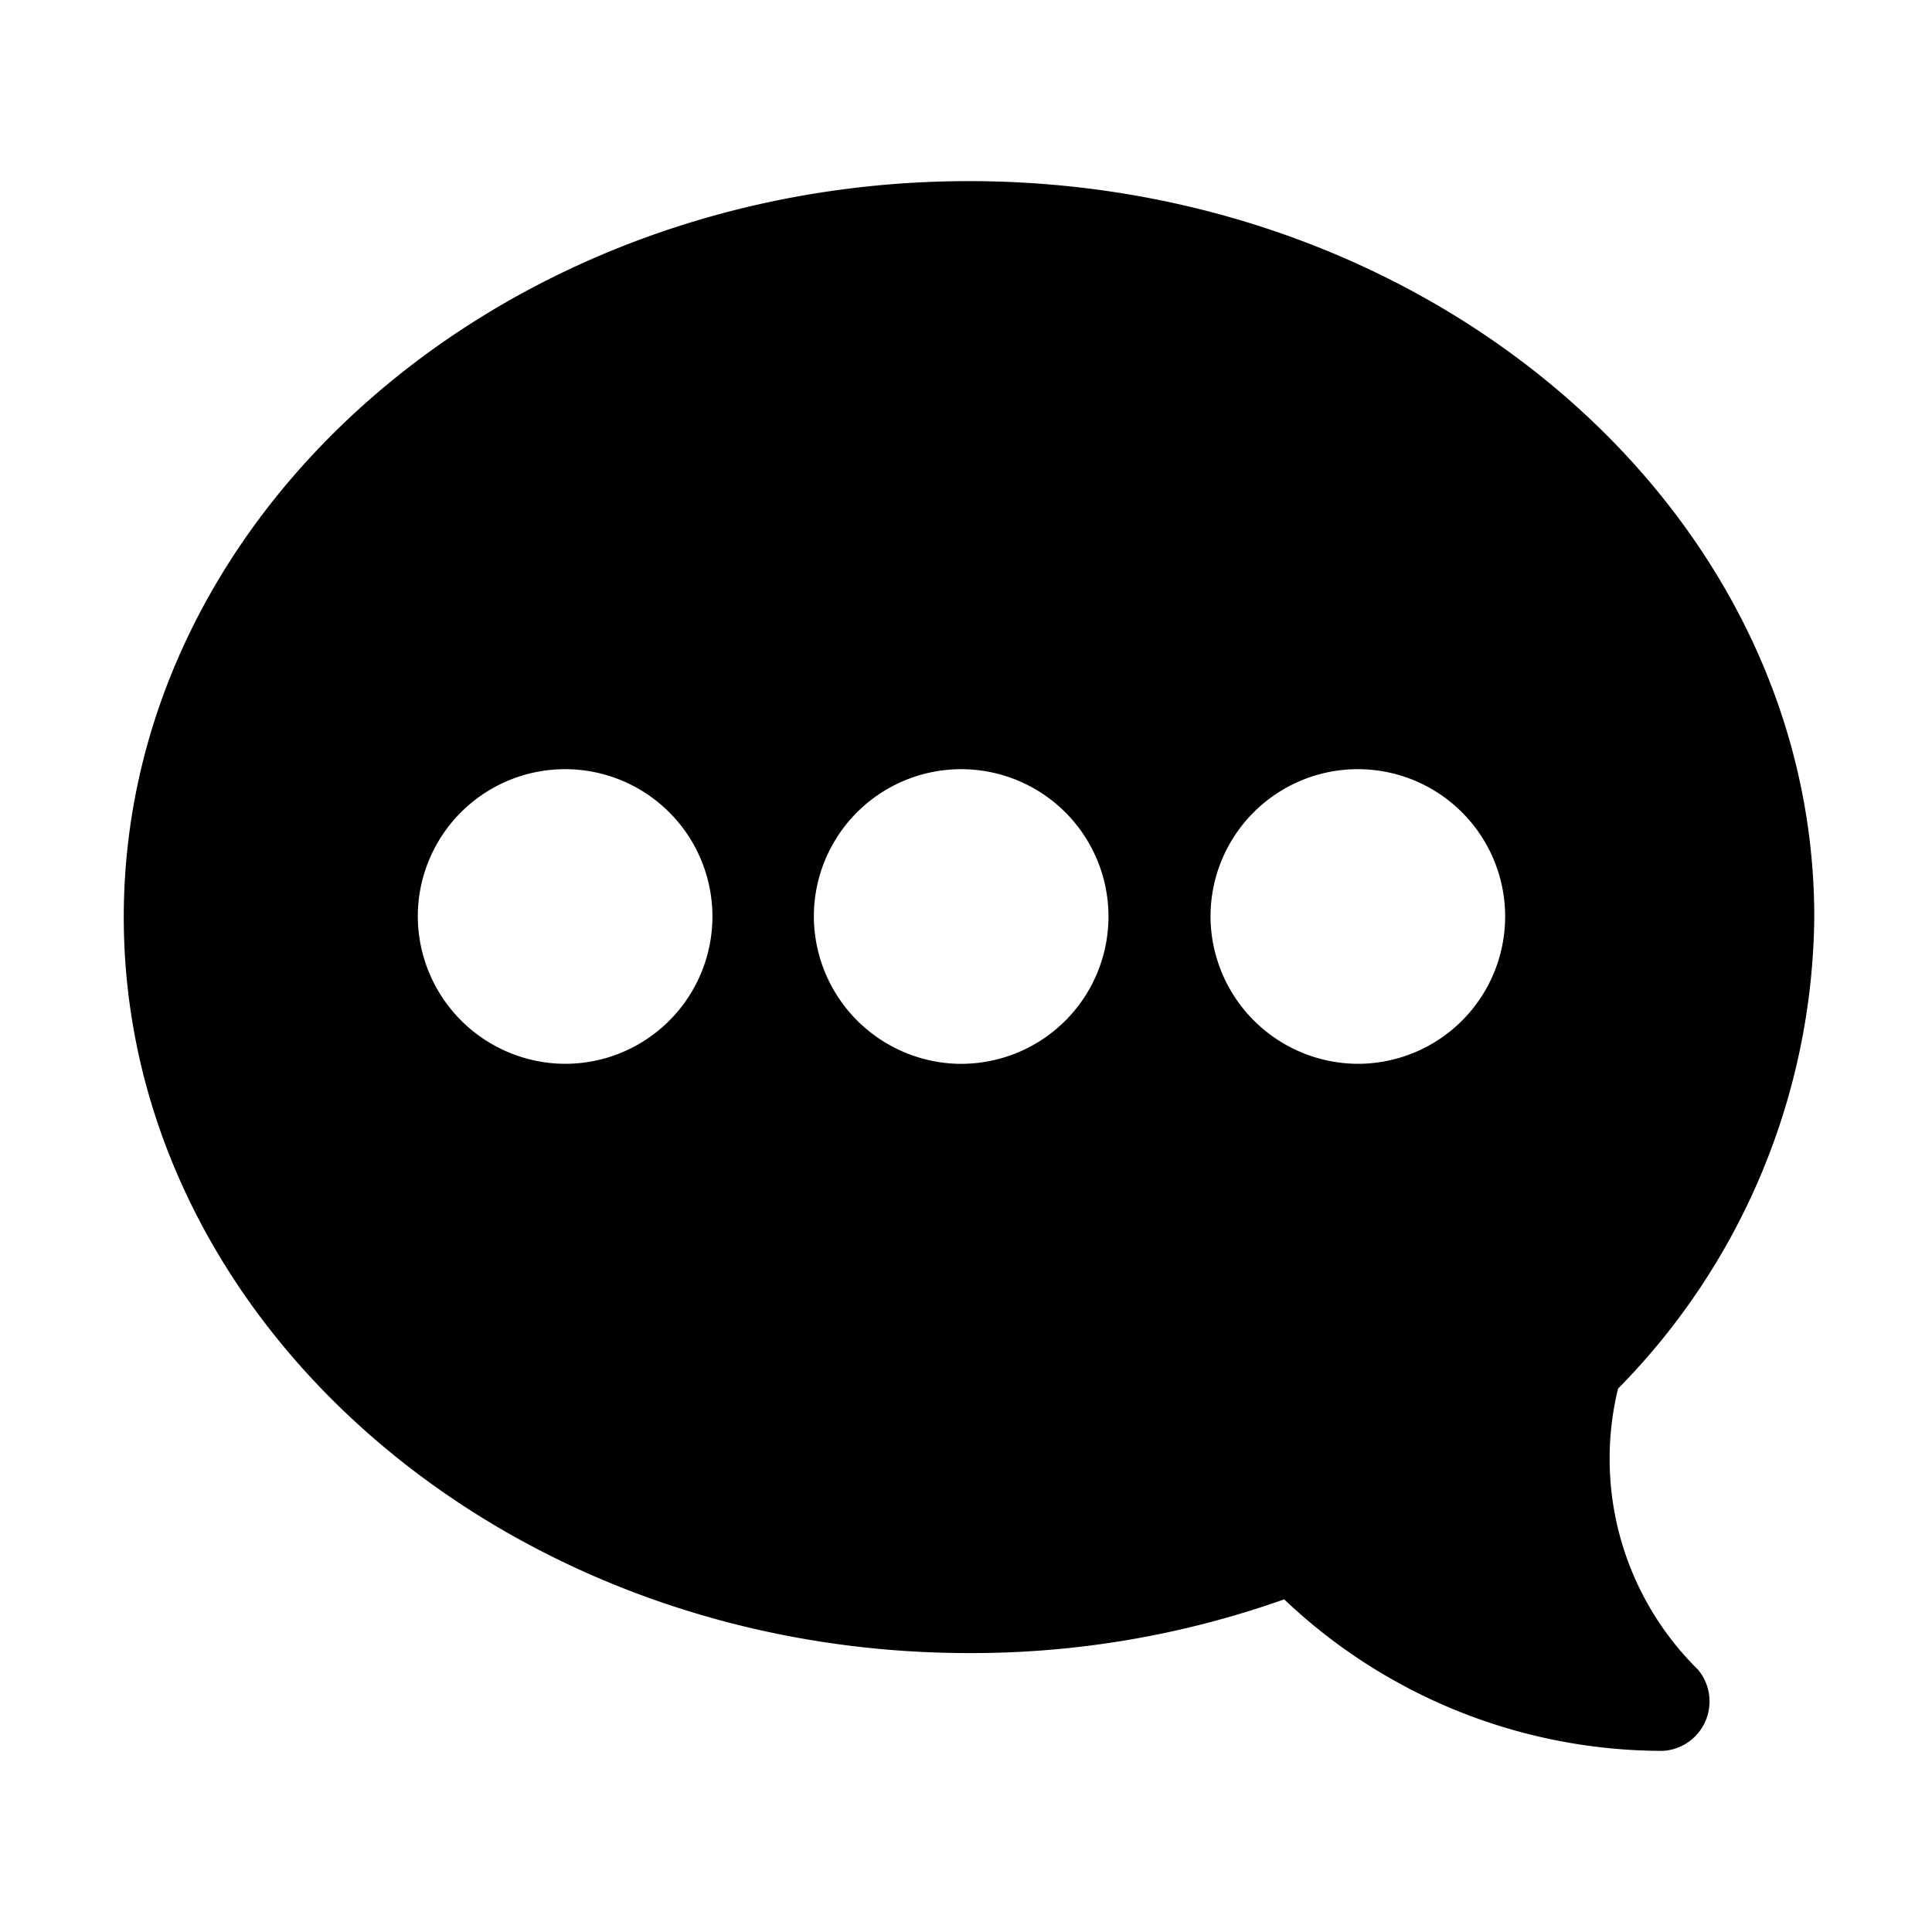 <svg xmlns="http://www.w3.org/2000/svg" viewBox="0 0 32 32"><path d="M16.05,3c7.69,0,14,5.47,14,12.19A11.27,11.27,0,0,1,26.8,23a4.9,4.9,0,0,0,1.32,4.65A.82.82,0,0,1,27.54,29a9.11,9.11,0,0,1-6.27-2.51,15.47,15.47,0,0,1-5.22.89c-7.68,0-14-5.47-14-12.19S8.37,3,16.05,3Zm6.46,14.62a2.44,2.44,0,1,0-2.46-2.43A2.45,2.45,0,0,0,22.51,17.62Zm-6.56,0a2.44,2.44,0,1,0-2.47-2.43A2.45,2.45,0,0,0,16,17.62Zm-6.57,0a2.44,2.44,0,1,0-2.46-2.43A2.45,2.45,0,0,0,9.38,17.62Z"/></svg>
